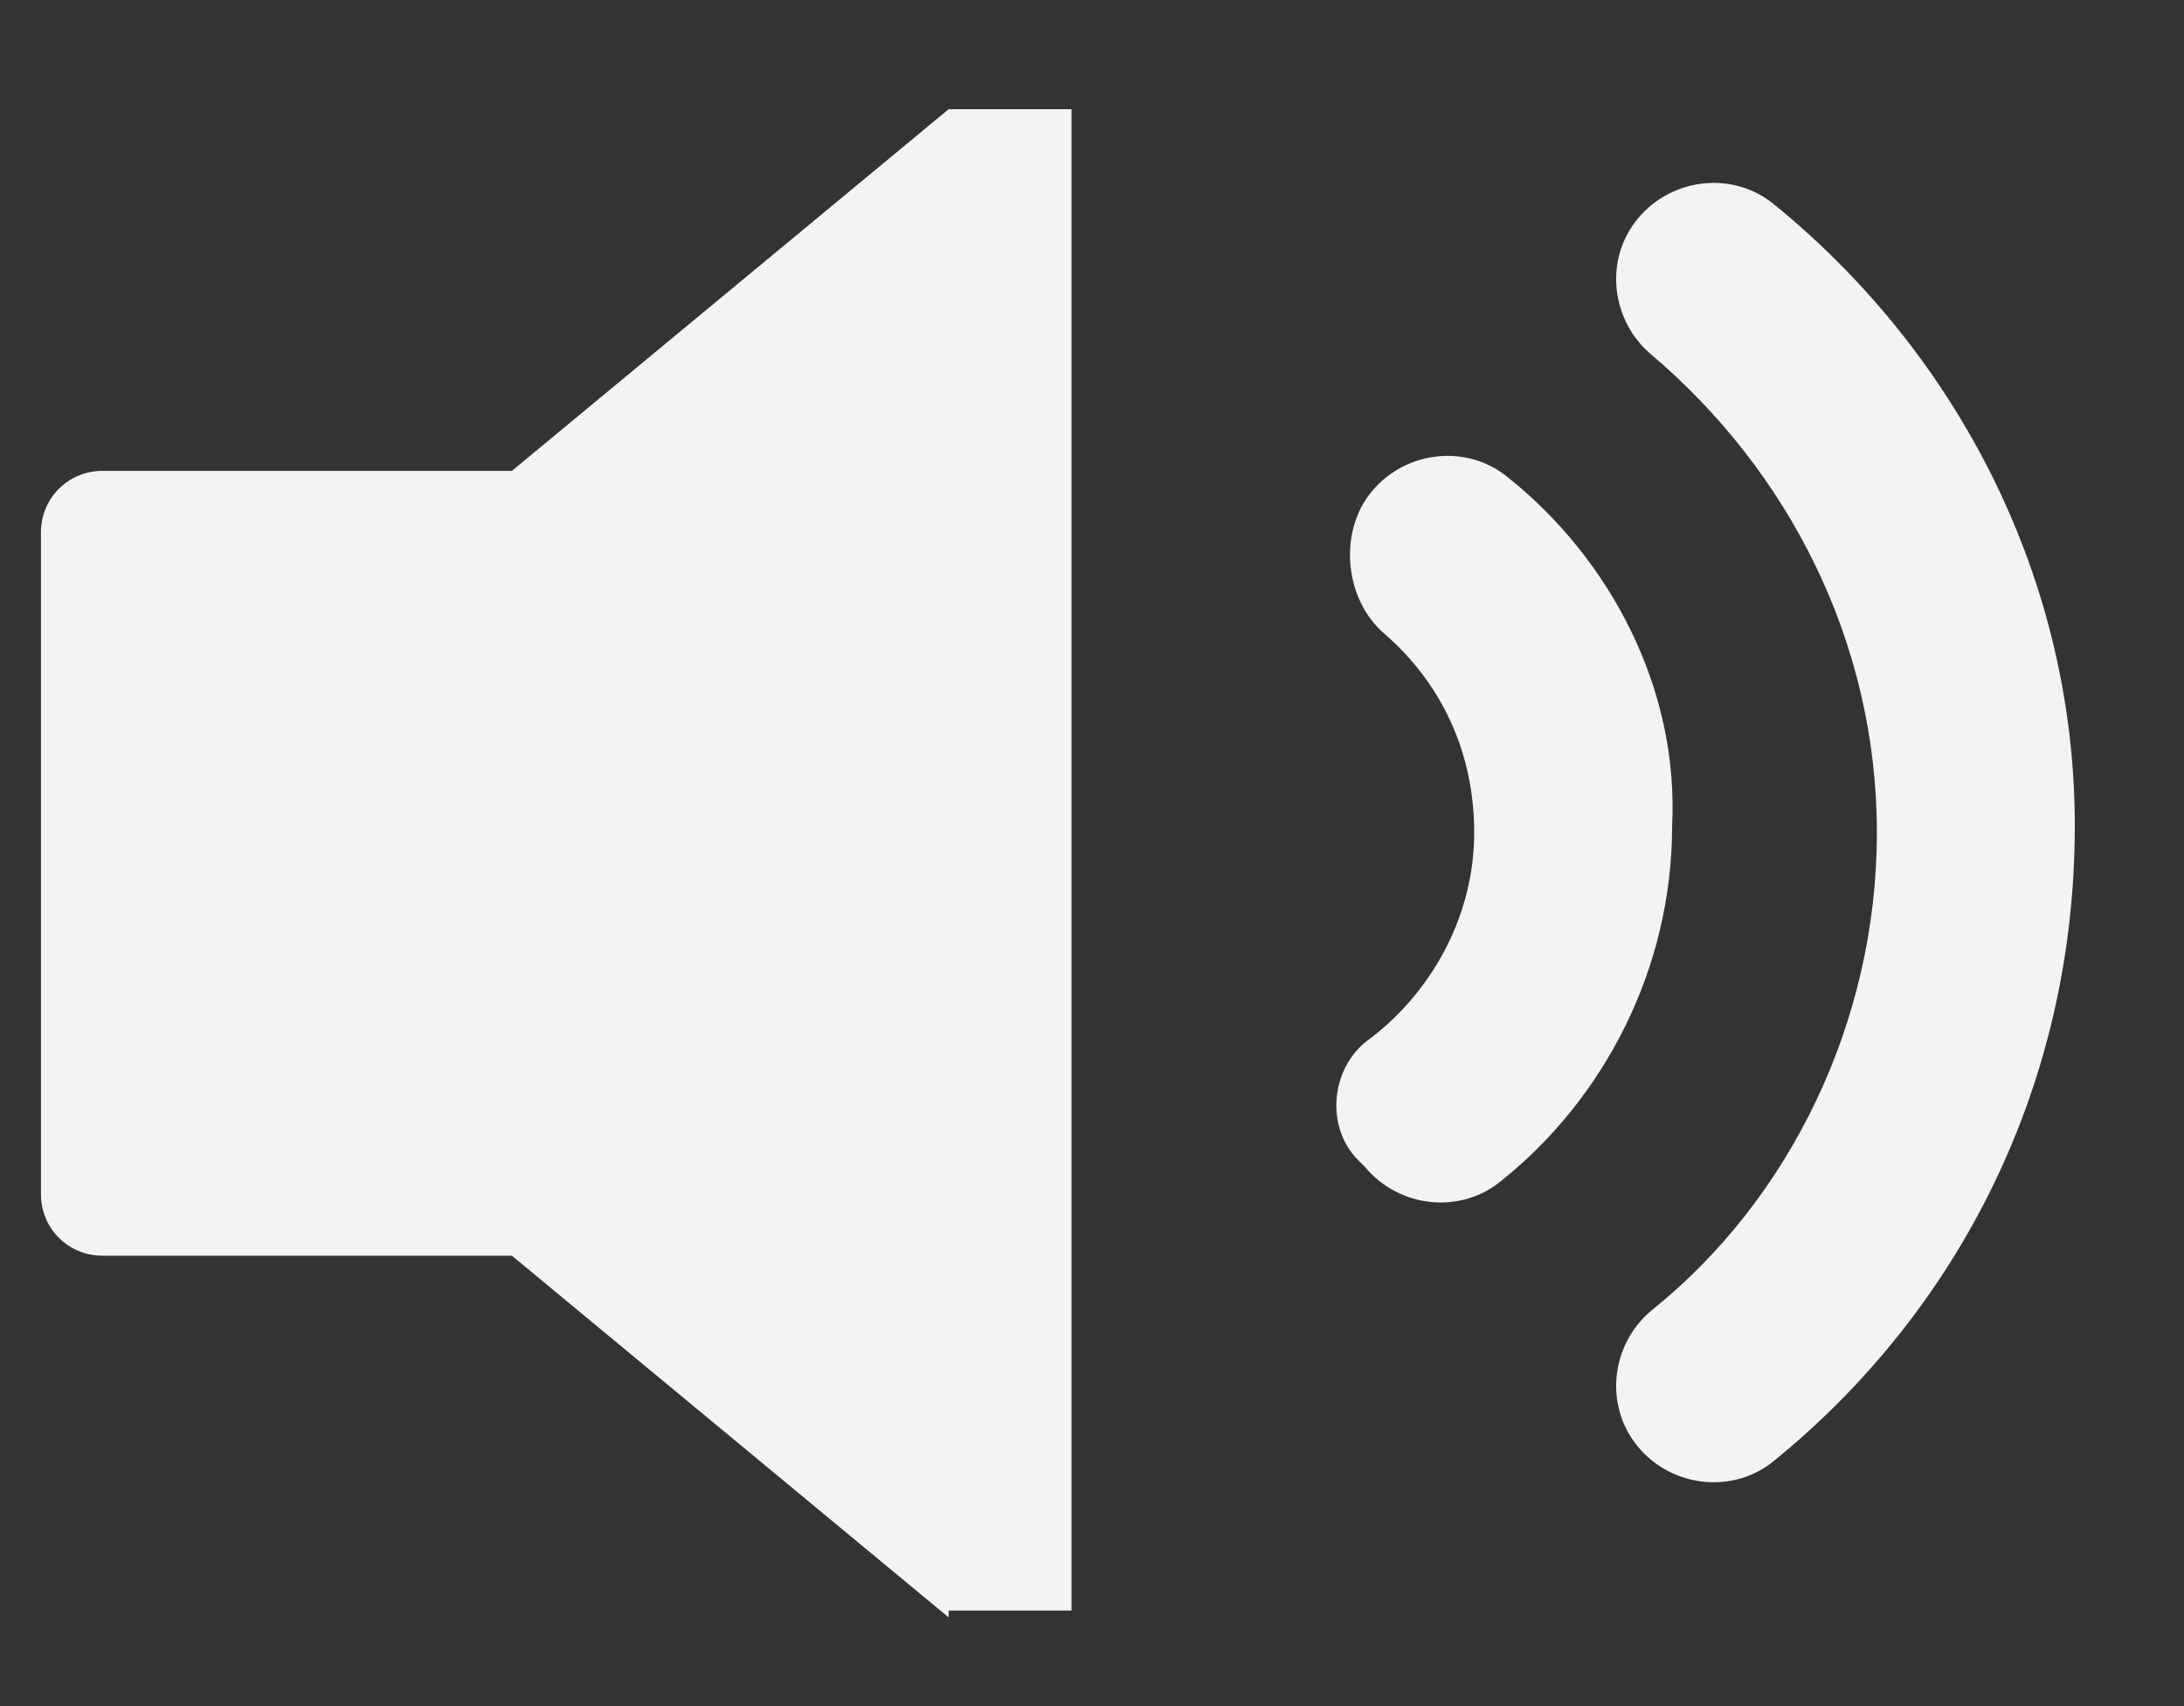 <?xml version="1.0" encoding="utf-8"?>
<!-- Generator: Adobe Illustrator 22.0.1, SVG Export Plug-In . SVG Version: 6.00 Build 0)  -->
<svg version="1.1" id="Layer_1" xmlns="http://www.w3.org/2000/svg" xmlns:xlink="http://www.w3.org/1999/xlink" x="0px" y="0px"
	 viewBox="0 0 32 25" style="enable-background:new 0 0 32 25;" xml:space="preserve">
<rect x="0" y="0" width="32" height="25" fill="#333333" stroke="none"/>
<style type="text/css">
	.st0{fill:#F3F3F3;}
</style>
<g id="Group-6_1_" transform="translate(1049, 471)">
	<g id="icon-_x2F_-audo-white" transform="translate(12, 21)">
		<g id="Group-6">
			<g id="Group-7">
				<path id="Combined-Shape" class="st0" d="M-1047.1-468.3l-6.4-5.3h-6c-0.5,0-0.9-0.4-0.9-0.9v-9.7c0-0.5,0.4-0.9,0.9-0.9h6
					l6.4-5.3h1.8v22H-1047.1z"/>
				<g id="Group-8" transform="translate(19, 1)">
					<path id="Shape-Copy" class="st0" d="M-1057.9-486c-0.6-0.5-1.5-0.4-2,0.2c-0.5,0.6-0.4,1.6,0.2,2.1c0.8,0.7,1.3,1.7,1.3,2.9
						c0,1.2-0.6,2.3-1.5,3c-0.6,0.4-0.7,1.3-0.2,1.8l0.1,0.1c0.5,0.6,1.4,0.7,2,0.2c1.5-1.2,2.5-3.1,2.5-5.2
						C-1055.4-482.9-1056.4-484.8-1057.9-486z"/>
					<path id="Shape-Copy-2" class="st0" d="M-1054-490c-0.6-0.5-1.5-0.4-2,0.2c-0.5,0.6-0.4,1.5,0.2,2c2,1.7,3.3,4.2,3.3,7
						c0,2.8-1.3,5.4-3.3,7c-0.6,0.5-0.7,1.4-0.2,2s1.4,0.7,2,0.2c2.7-2.2,4.4-5.5,4.4-9.3C-1049.6-484.5-1051.3-487.8-1054-490z"/>
				</g>
			</g>
		</g>
	</g>
</g>
</svg>
